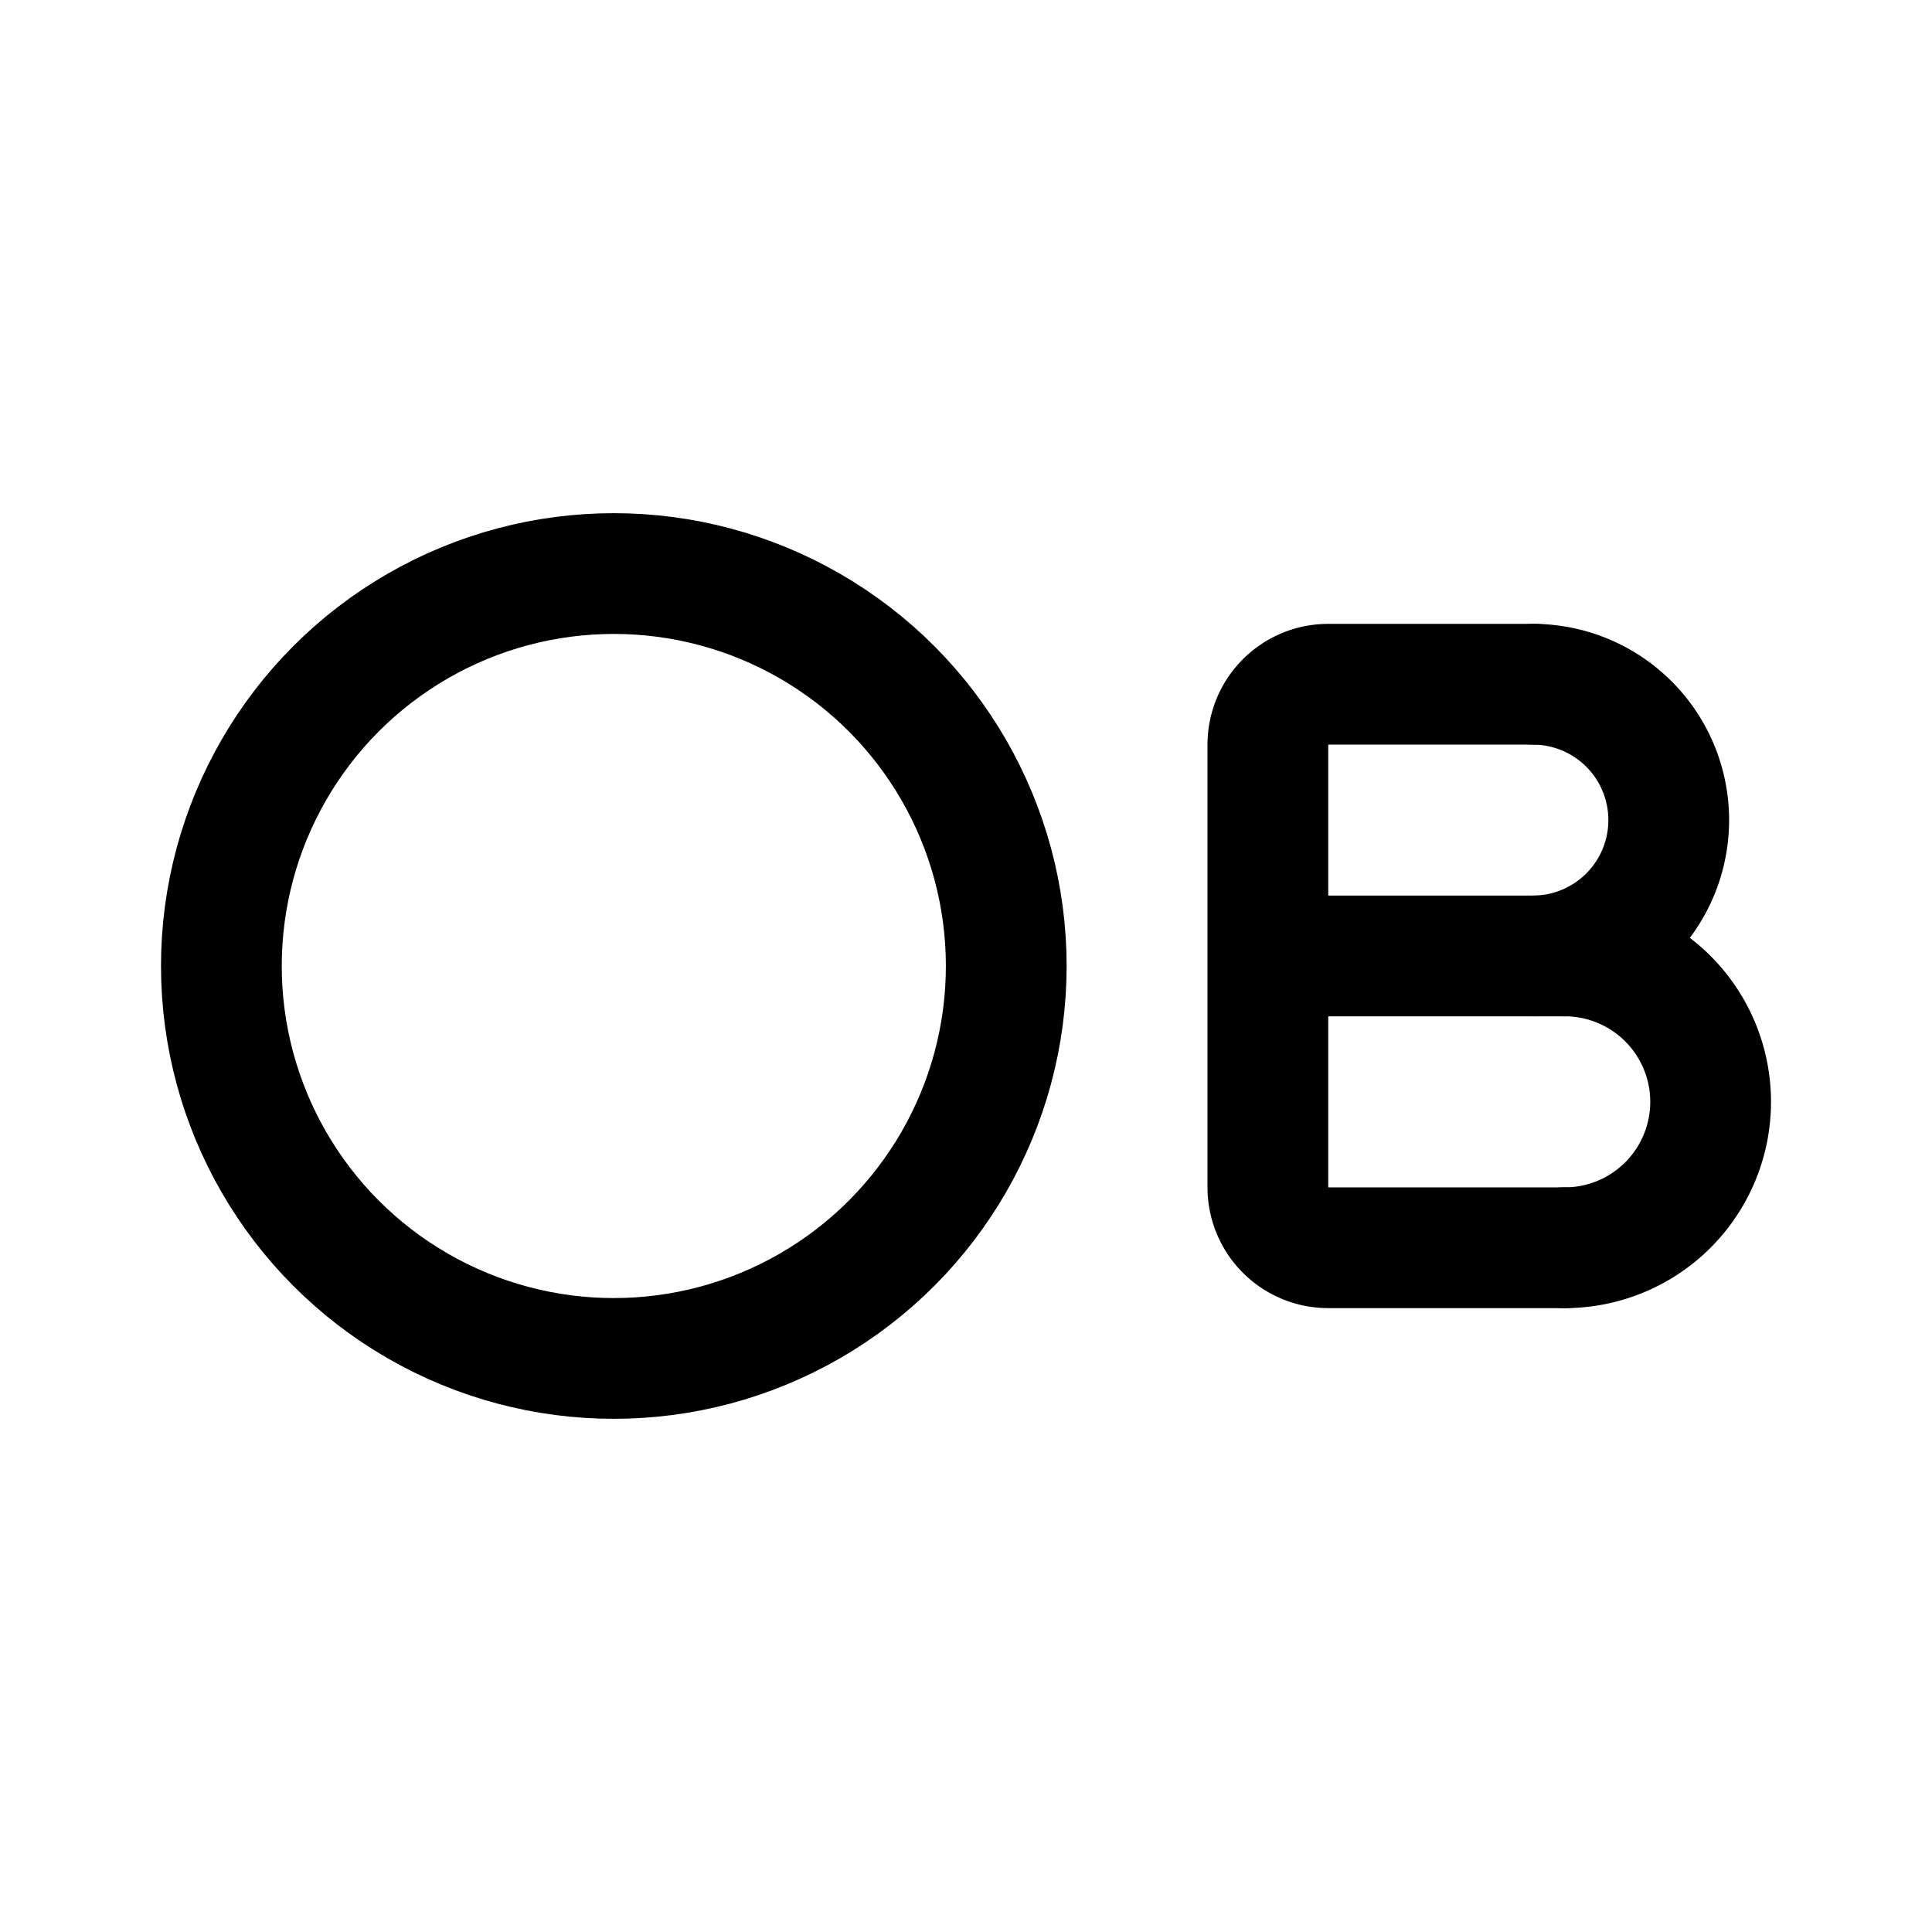 <svg xmlns="http://www.w3.org/2000/svg" width="192" height="192" fill="none"><path stroke="#000" stroke-linecap="round" stroke-linejoin="round" stroke-width="12" d="M126 95h29.5m-3-27H132a6 6 0 0 0-6 6v44a6 6 0 0 0 6 6h23.5"/><circle cx="61" cy="96" r="39" stroke="#000" stroke-linecap="round" stroke-linejoin="round" stroke-width="12"/><path stroke="#000" stroke-linecap="round" stroke-linejoin="round" stroke-width="12" d="M155.5 124a14.5 14.5 0 0 0 0-29m-3 0a13.501 13.501 0 0 0 0-27"/></svg>